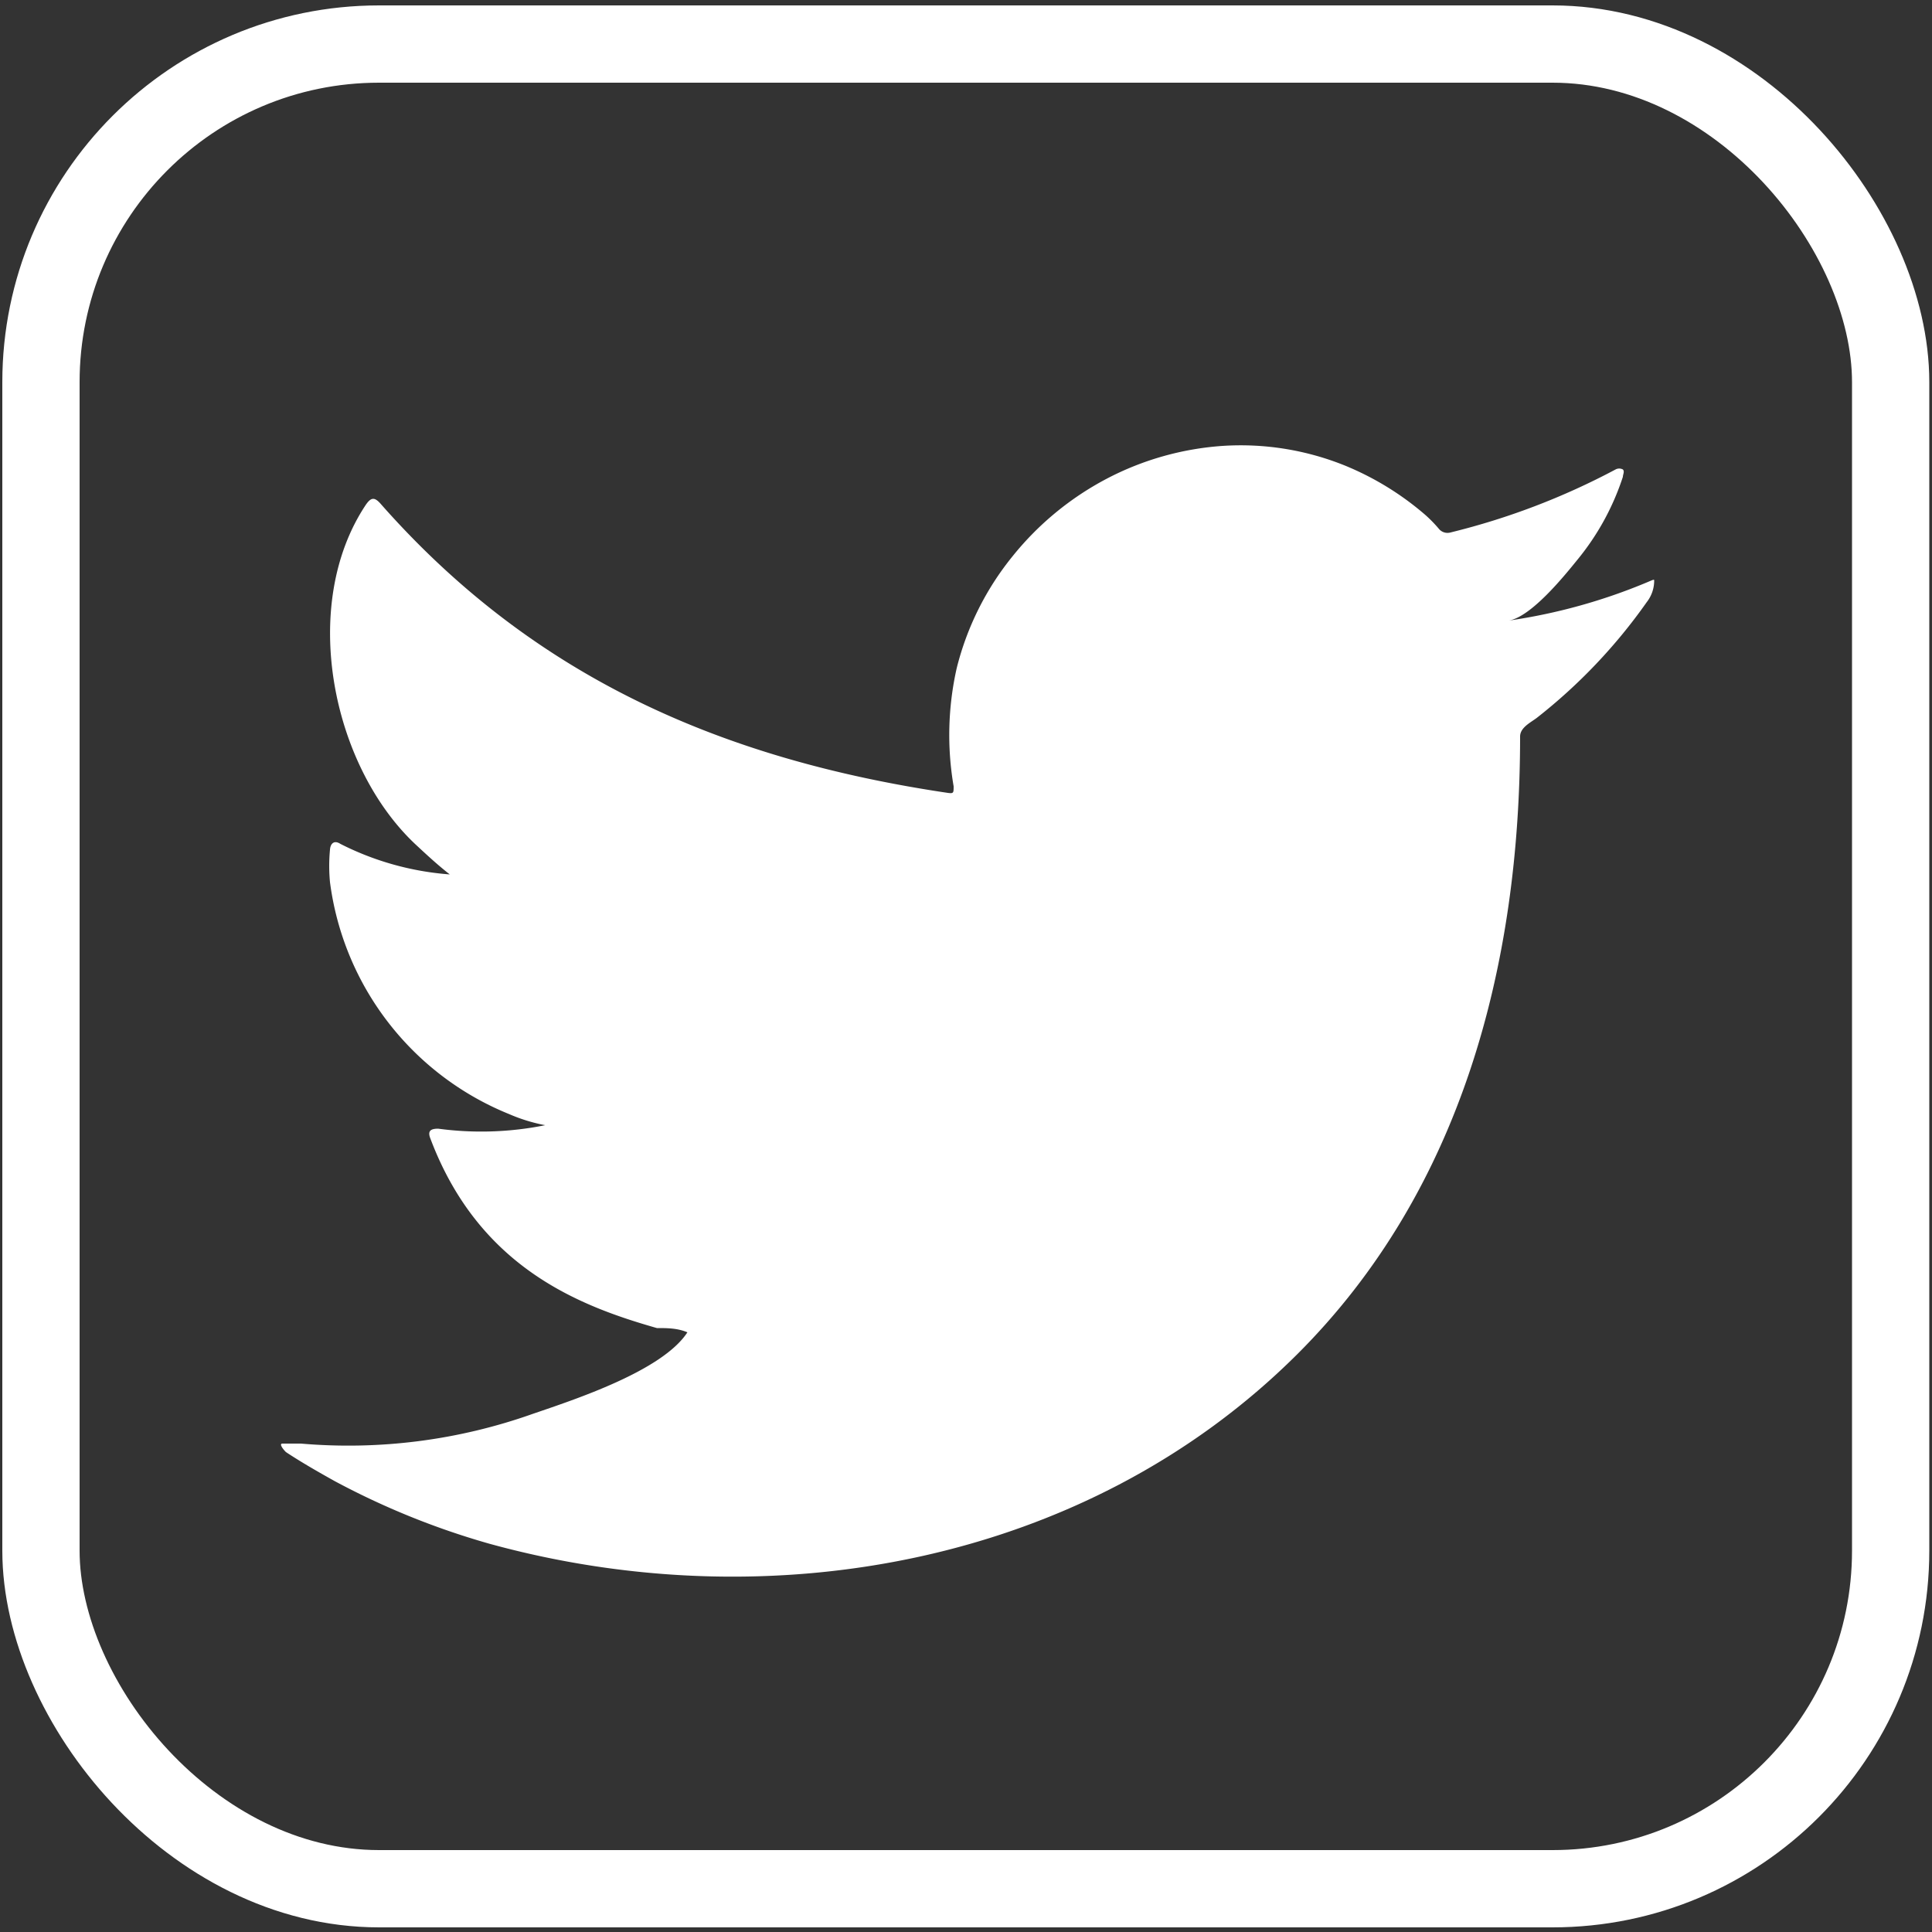 <svg xmlns="http://www.w3.org/2000/svg" viewBox="0 0 50 50"><rect x="0" y="0" width="50" height="50" fill="#333333" stroke="none"/><defs><style>.cls-1{fill:none;stroke:#fff;stroke-miterlimit:10;stroke-width:2px;}.cls-2{fill:#fff;}</style></defs><title>tw</title><g id="Layer_7" data-name="Layer 7"><rect class="cls-1" x="1.06" y="1.14" width="47.87" height="47.74" rx="8.75" ry="8.75"/><path class="cls-2" d="M42.65,15.06a14.7,14.7,0,0,1-3.6,1c.58-.1,1.43-1.15,1.77-1.57A6.6,6.6,0,0,0,42,12.34c0-.06.05-.14,0-.19a.2.2,0,0,0-.19,0,18.36,18.36,0,0,1-4.27,1.63.29.29,0,0,1-.29-.08,3.48,3.48,0,0,0-.37-.38,7.55,7.55,0,0,0-2.07-1.27,7.2,7.2,0,0,0-3.17-.51,7.58,7.58,0,0,0-3,.85,7.75,7.75,0,0,0-2.43,2,7.45,7.45,0,0,0-1.45,2.9,7.86,7.86,0,0,0-.08,3.06c0,.17,0,.19-.15.17-5.86-.87-10.72-3-14.66-7.46-.17-.2-.26-.2-.4,0-1.73,2.59-.89,6.74,1.27,8.78.29.27.58.54.9.79a7.47,7.47,0,0,1-2.83-.79c-.17-.11-.26,0-.27.15a4.45,4.45,0,0,0,0,.84,7.52,7.52,0,0,0,4.63,6,4.39,4.39,0,0,0,.94.29,8.37,8.37,0,0,1-2.77.09c-.2,0-.28.06-.2.26C12.4,32.81,15,33.8,17,34.37c.26,0,.53,0,.79.11l0,0c-.65,1-2.92,1.74-4,2.11a14.26,14.26,0,0,1-6,.77c-.33,0-.39,0-.48,0s0,.13.09.22c.41.27.83.51,1.26.75a20,20,0,0,0,4,1.62c7.26,2,15.45.53,20.9-4.89,4.28-4.26,5.78-10.12,5.78-16,0-.23.27-.36.43-.48a14.14,14.14,0,0,0,2.85-3,.9.9,0,0,0,.19-.57v0C42.79,15,42.79,15,42.65,15.06Z"/></g></svg>